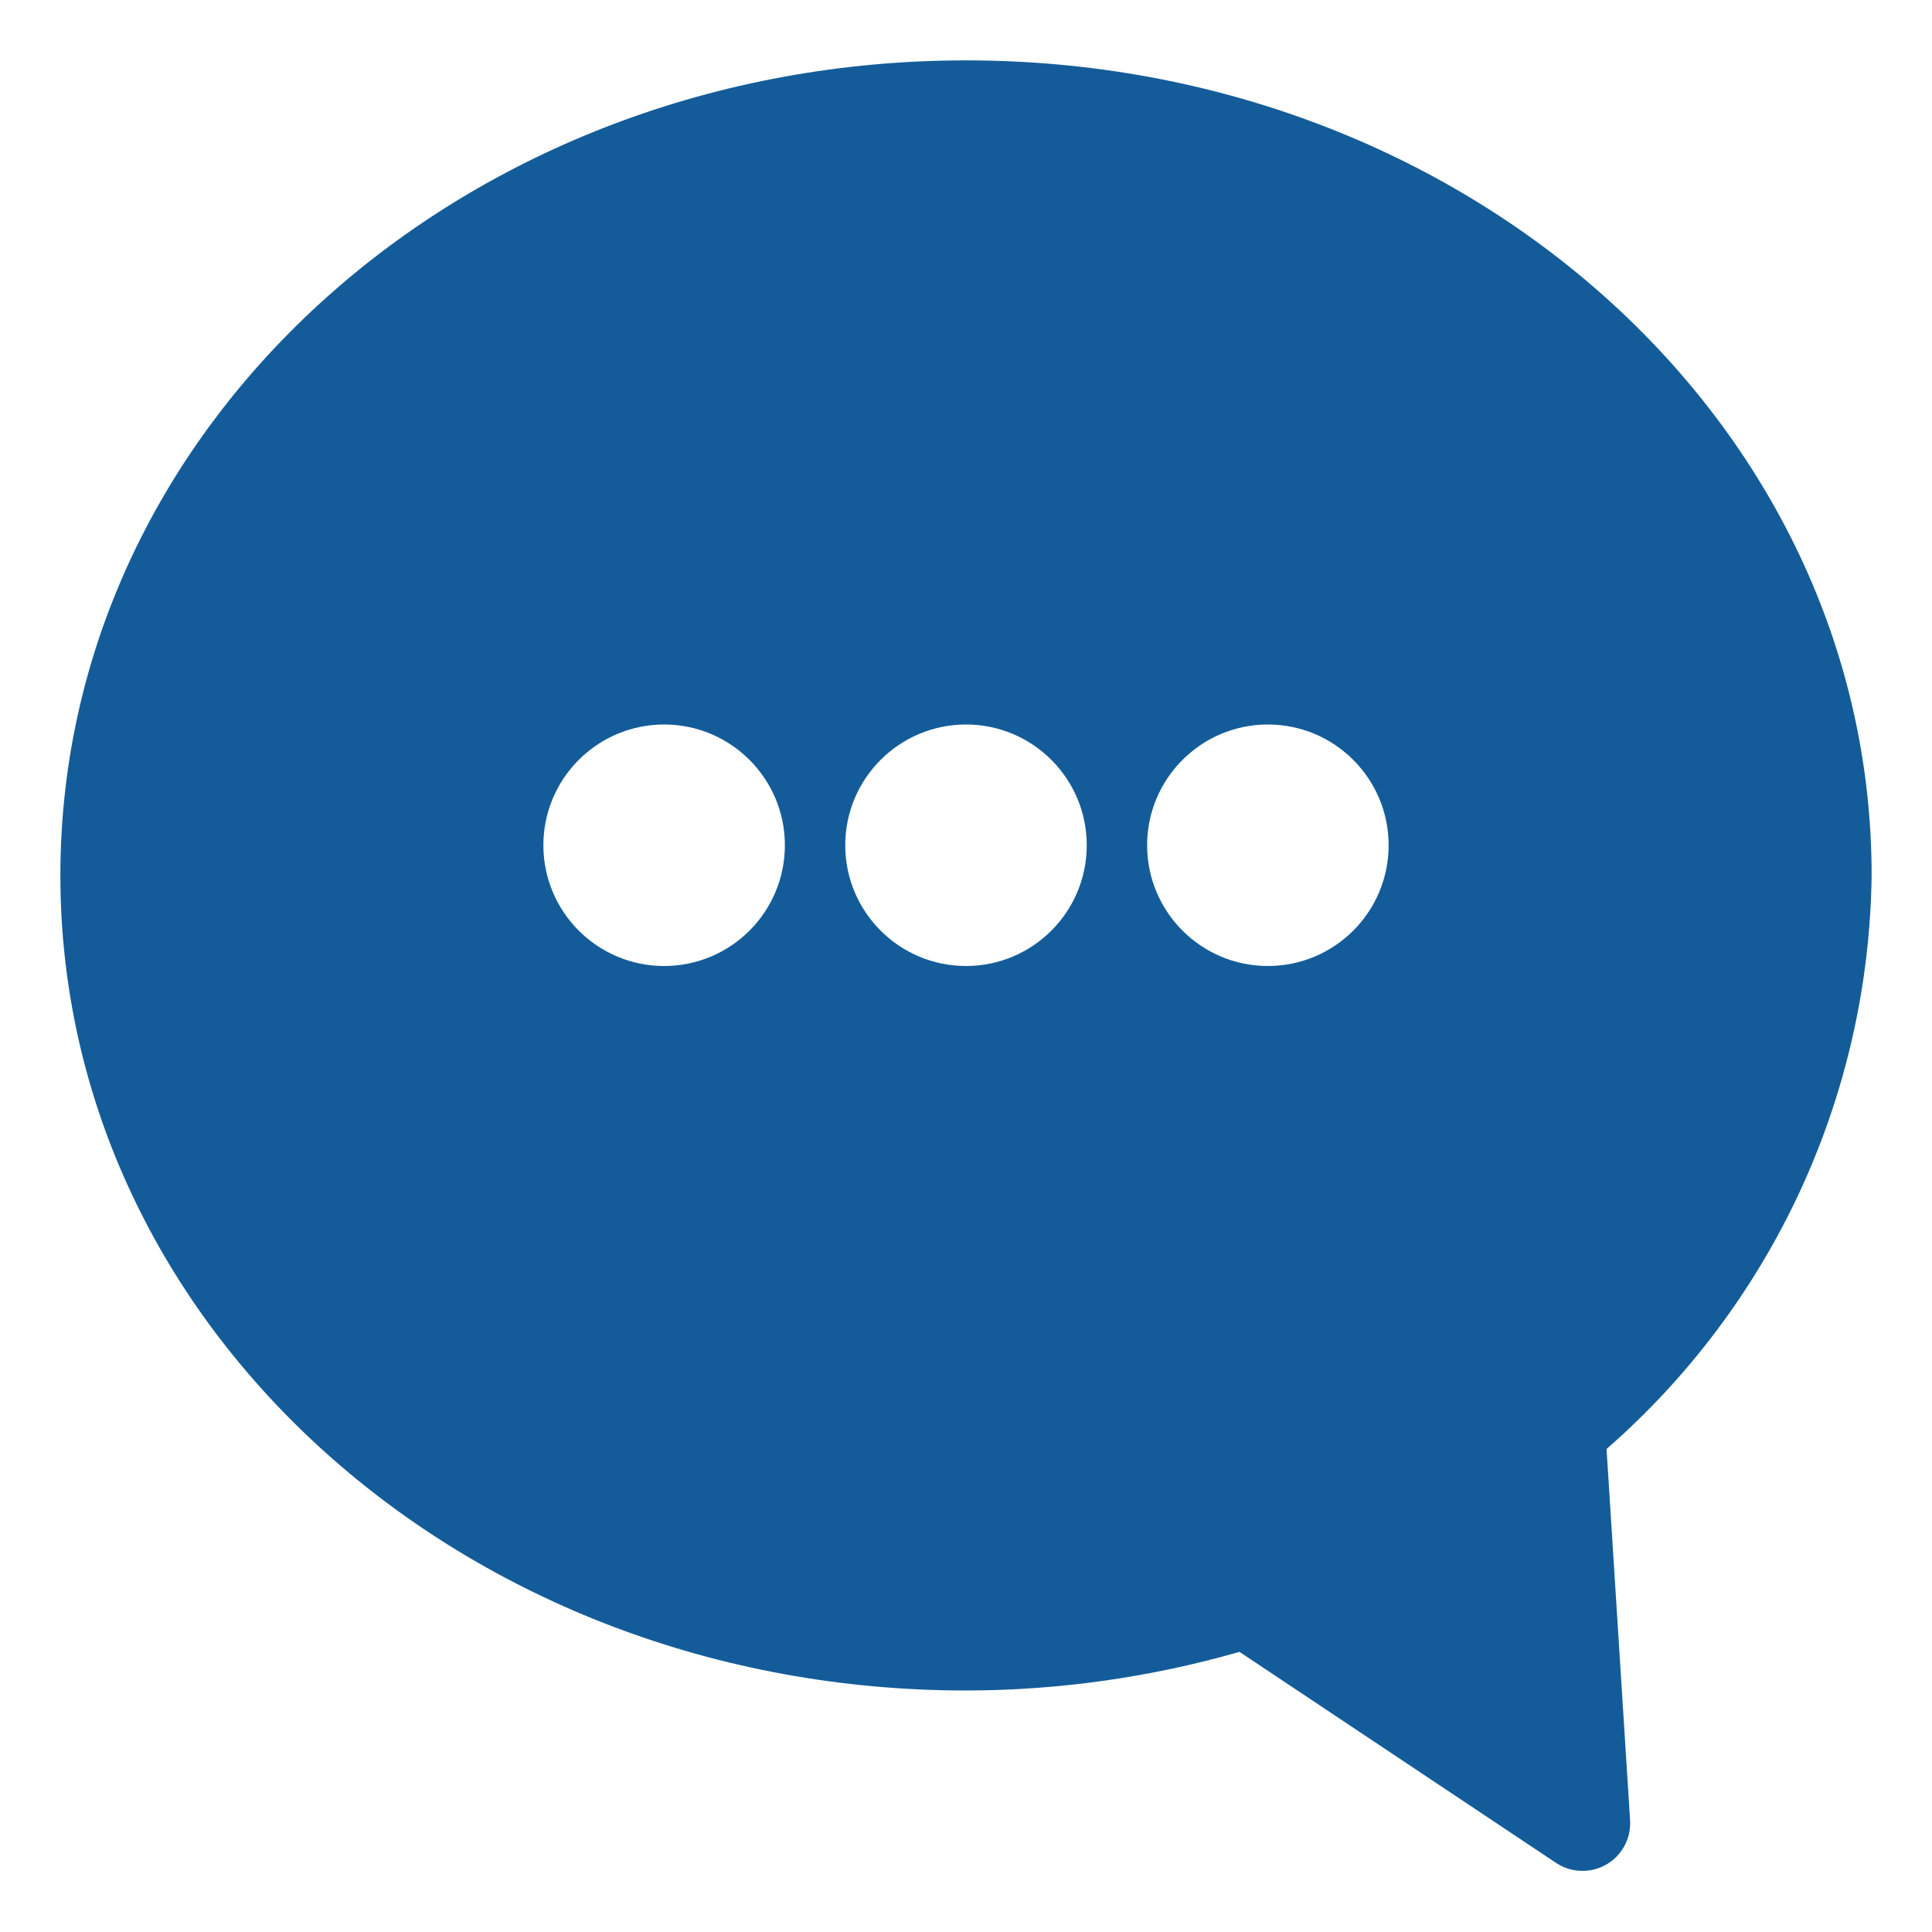 <svg width="20" height="20" viewBox="0 0 20 20" fill="none" xmlns="http://www.w3.org/2000/svg">
    <path fill-rule="evenodd" clip-rule="evenodd"
        d="M19.375 9.062C19.375 4.375 15.175 0.625 10 0.625C4.825 0.625 0.625 4.375 0.625 9.062C0.625 13.75 4.825 17.5 10 17.5C10.958 17.499 11.911 17.364 12.831 17.1L16.113 19.288C16.189 19.337 16.277 19.365 16.368 19.367C16.459 19.37 16.549 19.347 16.628 19.302C16.706 19.257 16.771 19.191 16.815 19.111C16.859 19.031 16.879 18.941 16.875 18.85L16.631 15C17.48 14.259 18.164 13.347 18.637 12.324C19.109 11.301 19.361 10.19 19.375 9.062ZM5.625 8.75C5.625 8.06 6.185 7.5 6.875 7.5C7.565 7.5 8.125 8.06 8.125 8.75C8.125 9.44 7.565 10 6.875 10C6.185 10 5.625 9.44 5.625 8.75ZM8.75 8.75C8.75 8.06 9.31 7.5 10 7.5C10.69 7.5 11.25 8.06 11.25 8.75C11.25 9.44 10.69 10 10 10C9.31 10 8.75 9.44 8.75 8.75ZM13.125 10C13.815 10 14.375 9.44 14.375 8.75C14.375 8.06 13.815 7.5 13.125 7.5C12.435 7.5 11.875 8.06 11.875 8.75C11.875 9.44 12.435 10 13.125 10Z"
        fill="#145C99" />
</svg>
